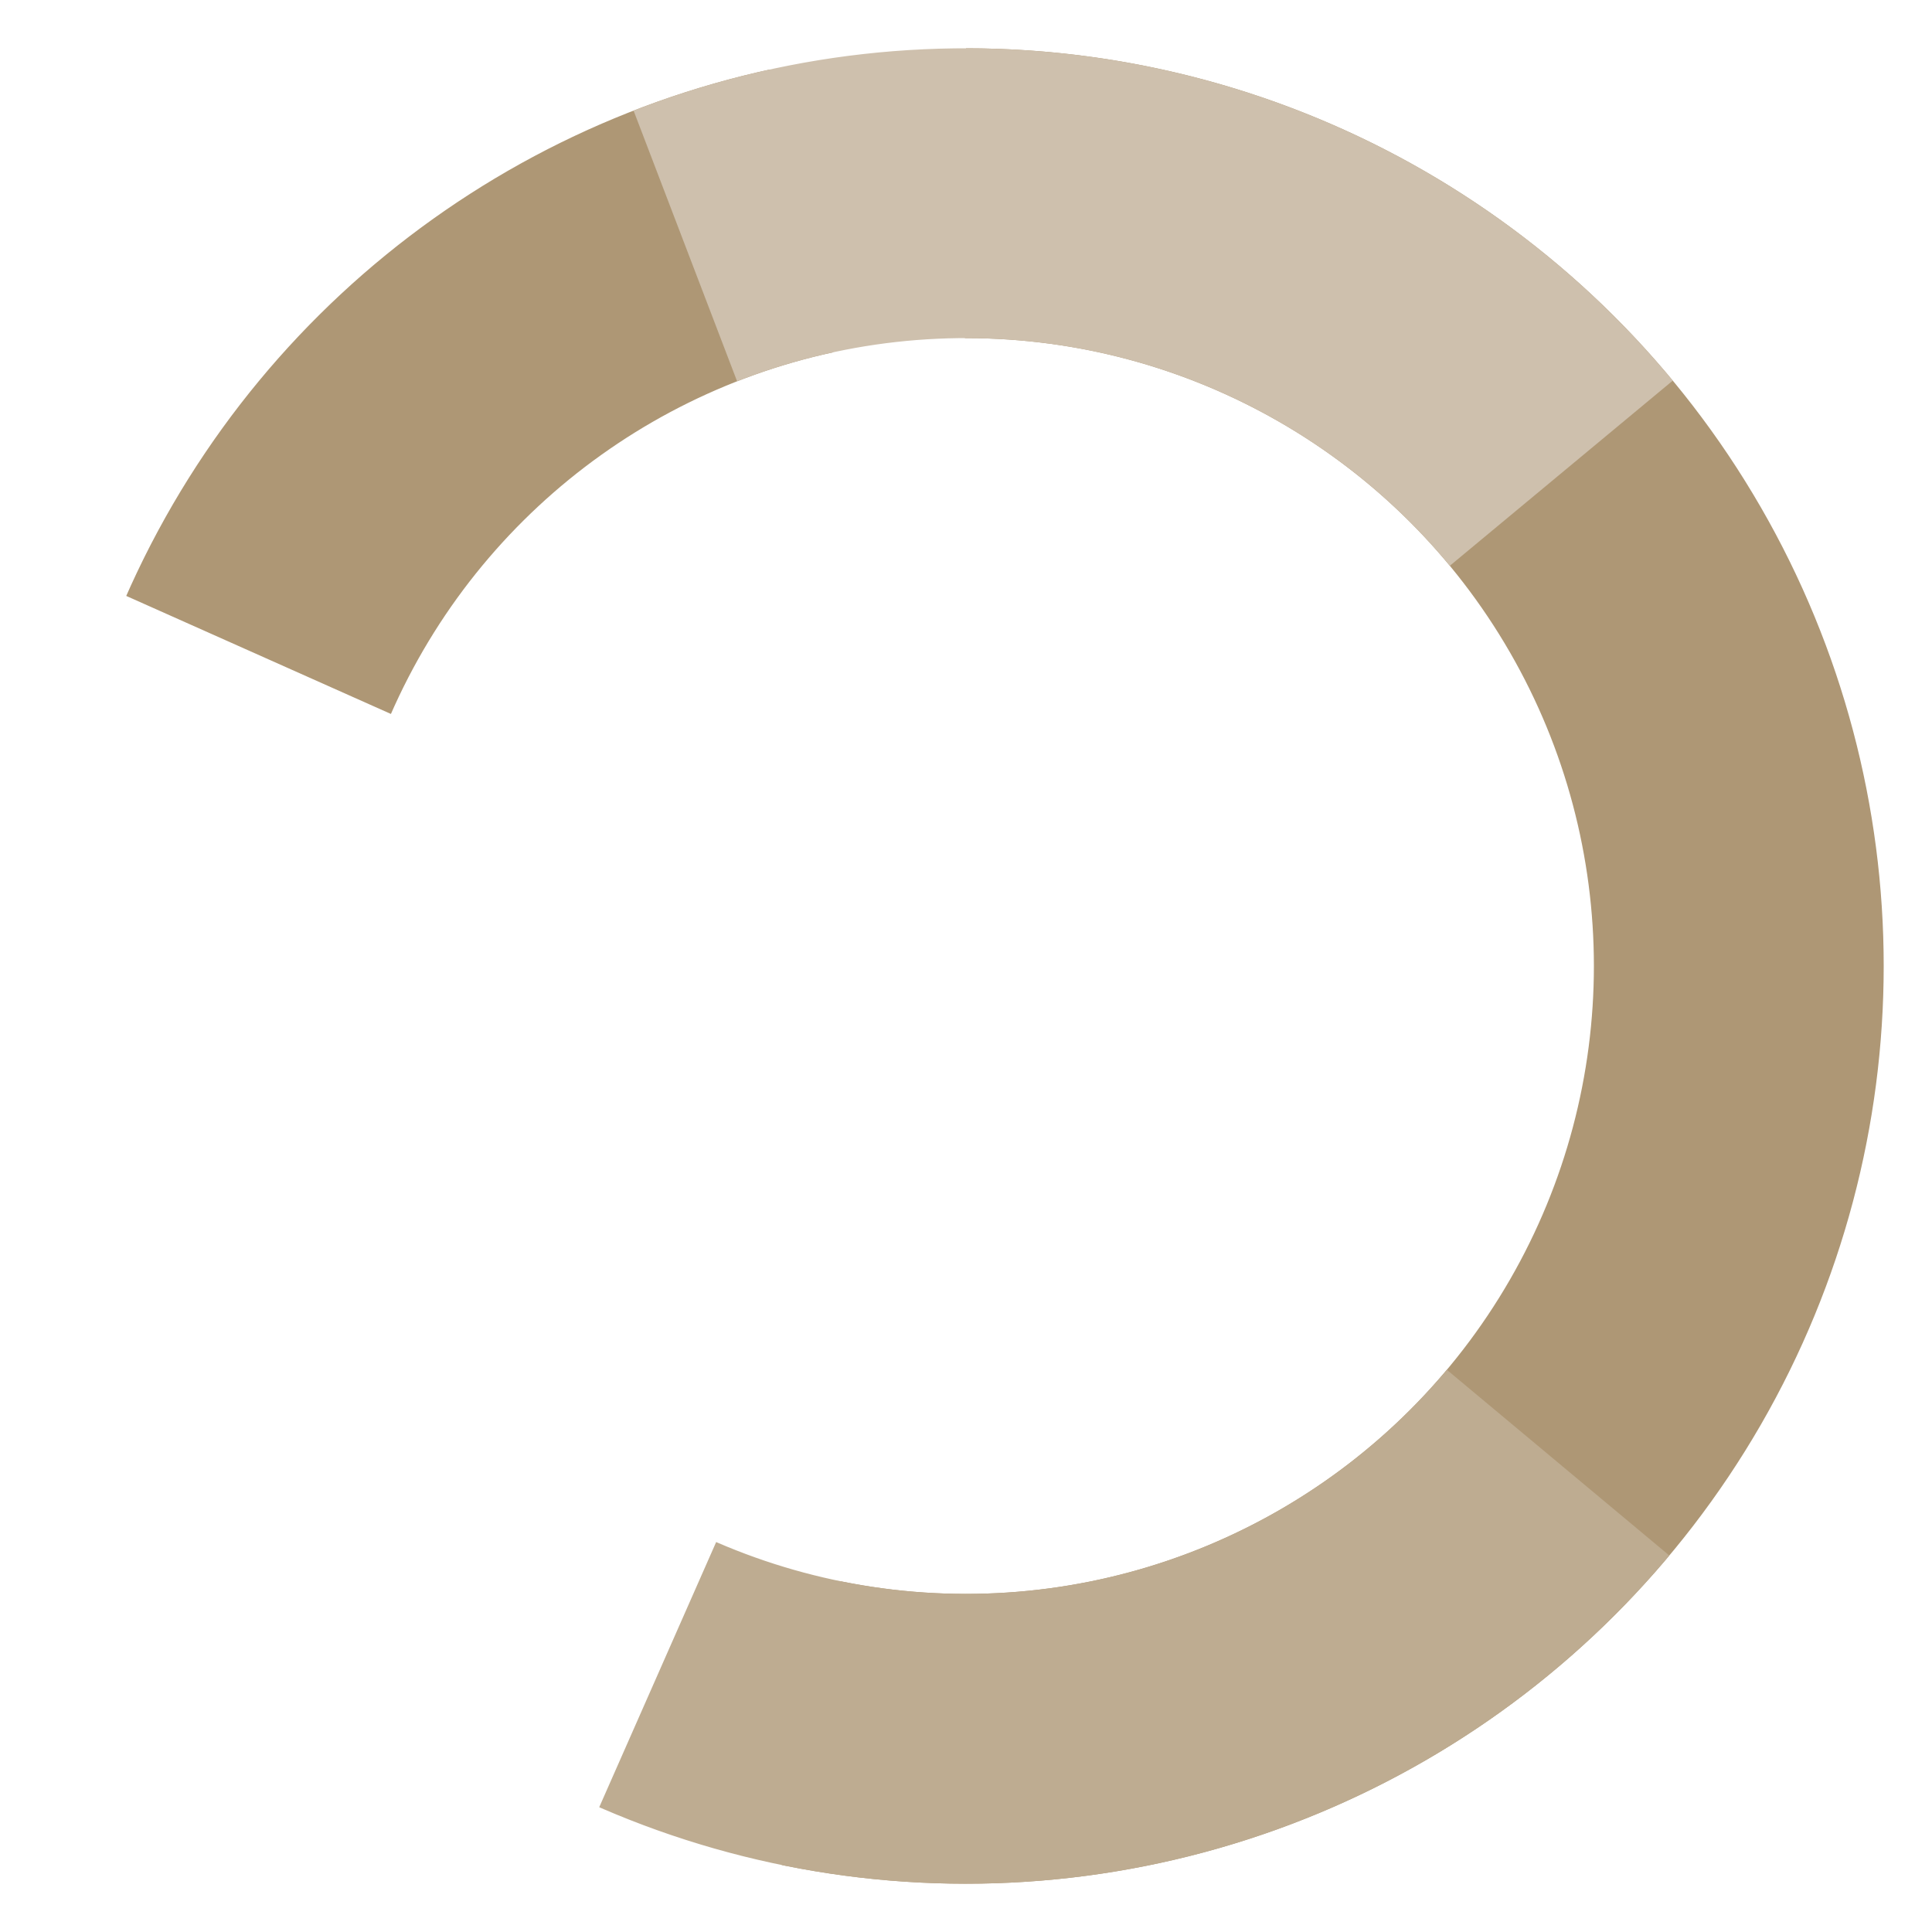 <svg xmlns="http://www.w3.org/2000/svg" width="200" height="200" viewBox="0 0 200 200">
  <circle cx="100" cy="100" r="80" fill="none" stroke="#ae9775" stroke-width="30" stroke-dasharray="267.432 400" stroke-dashoffset="0" transform="rotate(-90 100 100)" />
  <circle cx="100" cy="100" r="80" fill="none" stroke="#ae9775" stroke-width="30" stroke-dasharray="75.36 400" stroke-dashoffset="225.072" transform="rotate(24.48 100 100)" />
  <circle cx="100" cy="100" r="80" fill="none" stroke="#beac91" stroke-width="30" stroke-dasharray="200.64 400" stroke-dashoffset="150.72" transform="rotate(77.76 100 100)" />
  <circle cx="100" cy="100" r="80" fill="none" stroke="#cec0ad" stroke-width="30" stroke-dasharray="100.08 400" stroke-dashoffset="363.936" transform="rotate(151.2 100 100)" />
</svg>